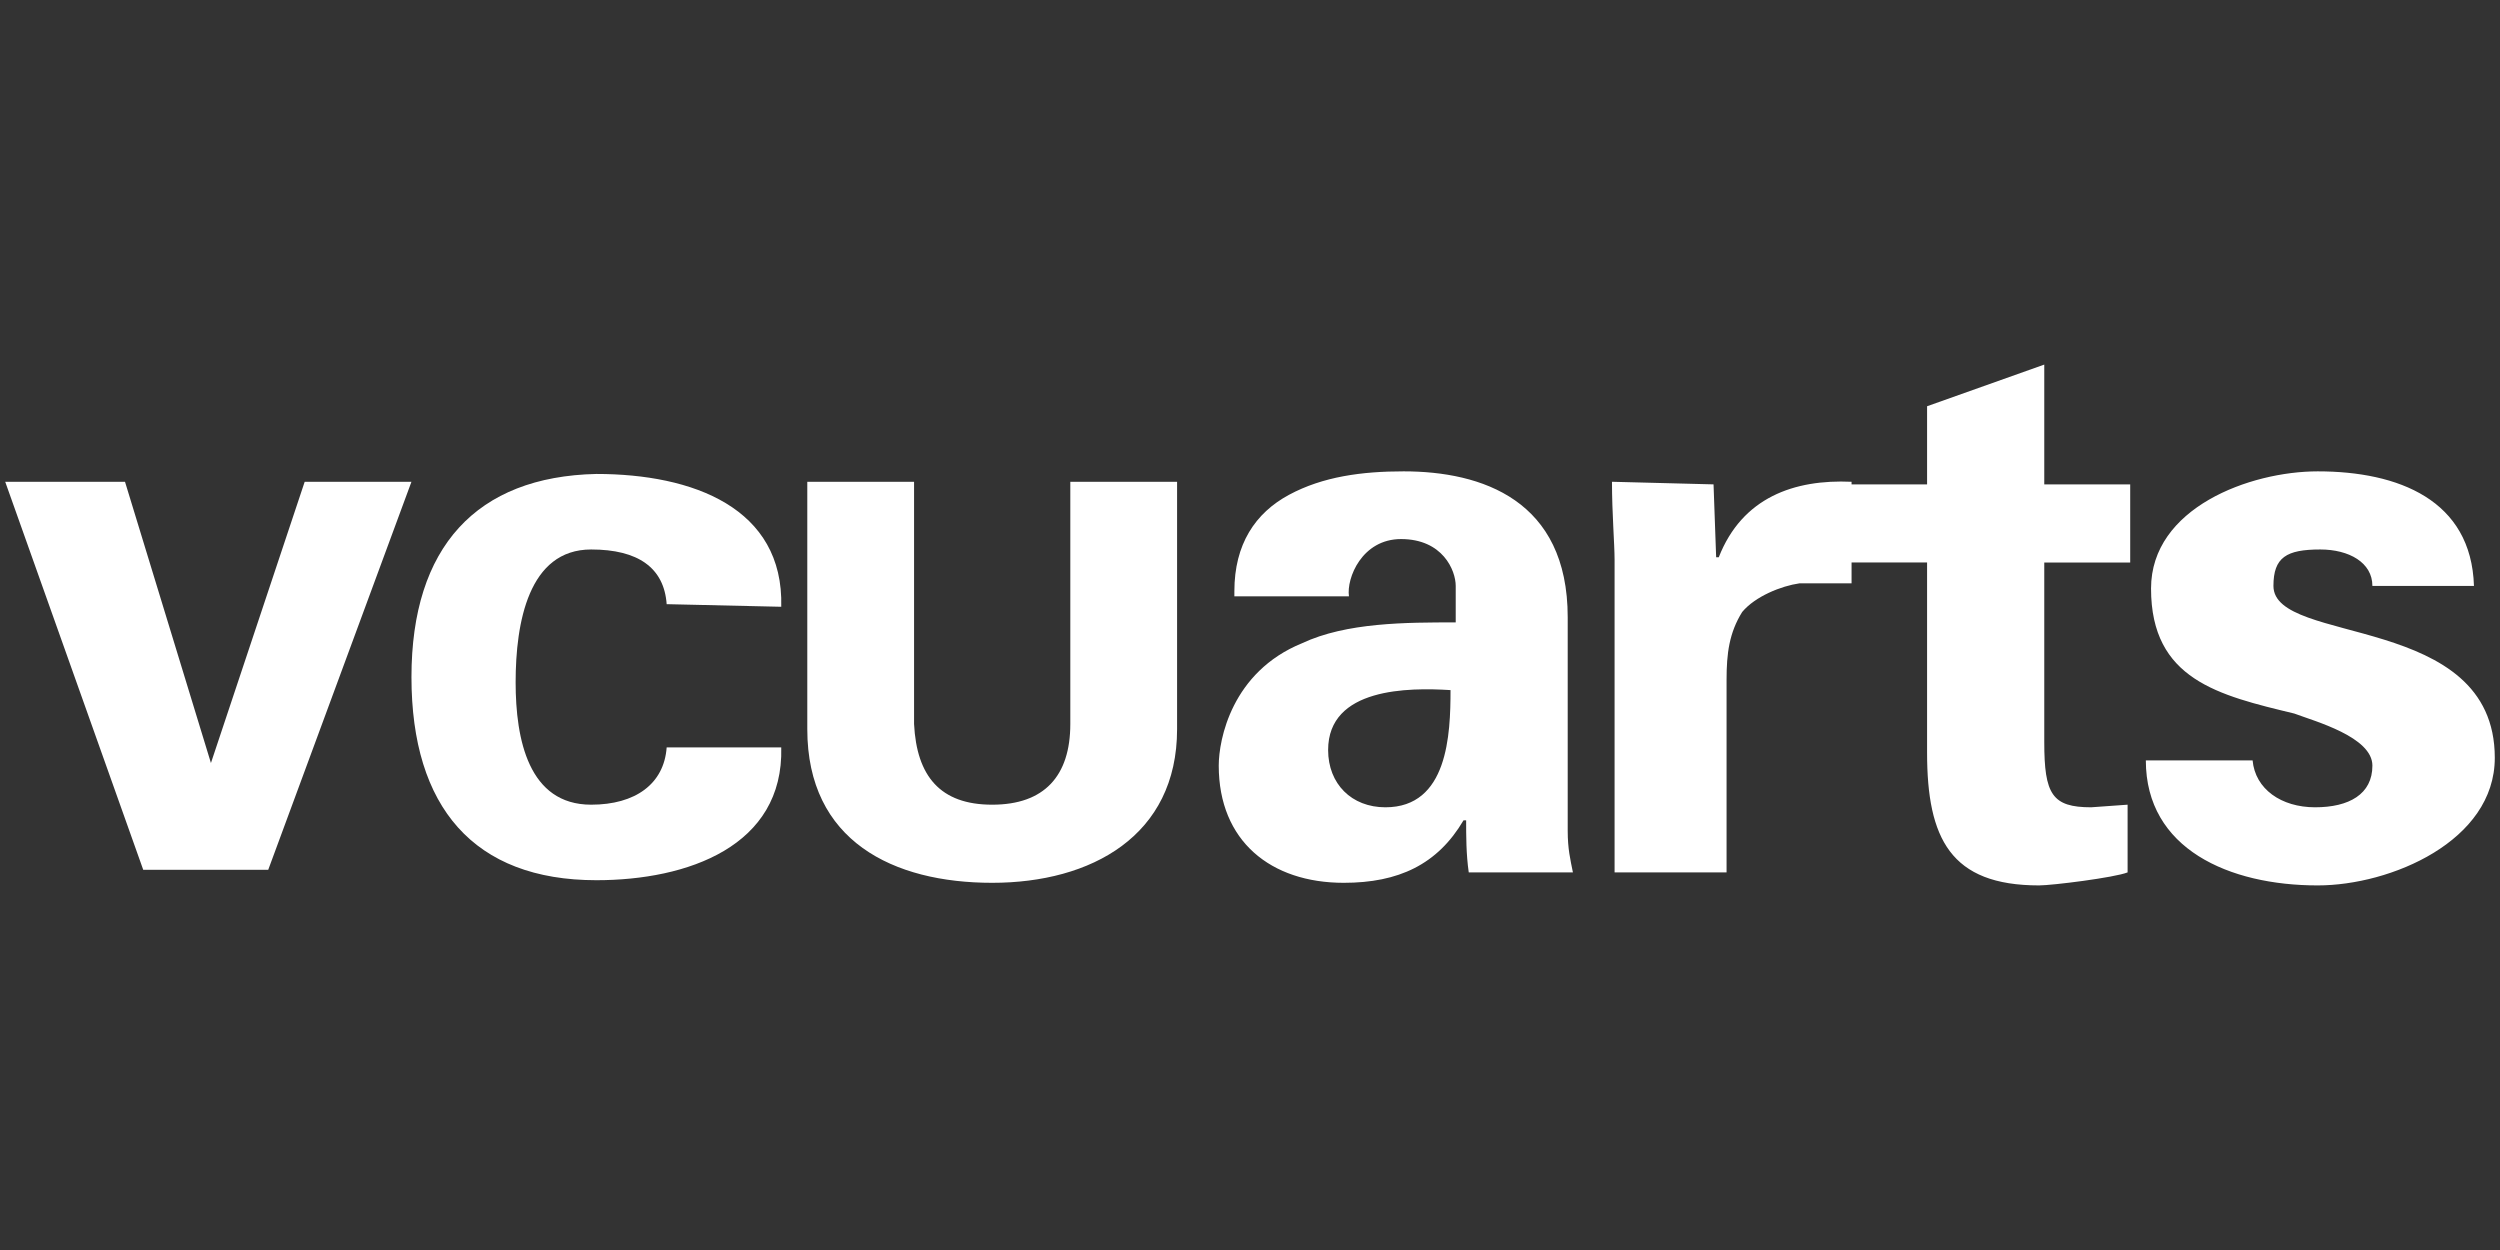 <?xml version="1.0" encoding="utf-8"?>
<!-- Generator: Adobe Illustrator 18.0.0, SVG Export Plug-In . SVG Version: 6.00 Build 0)  -->
<!DOCTYPE svg PUBLIC "-//W3C//DTD SVG 1.1//EN" "http://www.w3.org/Graphics/SVG/1.1/DTD/svg11.dtd">
<svg version="1.1" id="Layer_1" xmlns="http://www.w3.org/2000/svg" xmlns:xlink="http://www.w3.org/1999/xlink" x="0px" y="0px"
	 viewBox="0 0 864 432" enable-background="new 0 0 864 432" xml:space="preserve">
<rect x="0" y="0" width="864" height="432" fill="#333333" stroke="none"/>
<path fill="#FFFFFF" d="M105.3,166.5h36.9L92.7,300.6H49.5L1.8,166.5h41.4l29.7,97.2C72.9,263.7,105.3,166.5,105.3,166.5z
	 M230.4,208.8c-0.9-12.6-9.9-18.9-26.1-18.9c-21.6,0-26.1,25.2-26.1,45.9c0,19.8,4.5,42.3,26.1,42.3c15.3,0,25.2-7.2,26.1-19.8H270
	c0.9,34.2-32.4,45.9-63.9,45.9c-42.3,0-63.9-25.2-63.9-70.2s22.5-69.3,63.9-70.2c33.3,0,64.8,11.7,63.9,45.9
	C270,209.7,230.4,208.8,230.4,208.8z M406.8,166.5V252c0,36.9-29.7,53.1-63.9,53.1S279,290.7,279,252v-85.5h36.9v83.7
	c0.9,18,9,27.9,27,27.9s27-9.9,27-27.9v-83.7C369.9,166.5,406.8,166.5,406.8,166.5z"/>
<path fill="#FFFFFF" d="M426.6,204.3c0-16.2,7.2-27,18.9-33.3s25.2-8.1,39.6-8.1c27,0,56.7,9.9,56.7,50.4v73.8
	c0,6.3,0.9,9.9,1.8,14.4h-36c-0.9-6.3-0.9-12.6-0.9-18h-0.9c-9,15.3-22.5,21.6-41.4,21.6c-25.2,0-43.2-14.4-43.2-40.5
	c0-9,4.5-32.4,28.8-42.3c15.3-7.2,36-7.2,53.1-7.2v-12.6c0-5.4-4.5-16.2-18.9-16.2c-13.5,0-18.9,13.5-18,19.8h-39.6L426.6,204.3
	L426.6,204.3z M459,259.2c0,11.7,8.1,19.8,19.8,19.8c21.6,0,22.5-25.2,22.5-40.5C486.9,237.6,459,237.6,459,259.2z M592.2,167.4
	l0.9,25.2h0.9c8.1-20.7,26.1-27,45.9-26.1v35.1h-18c-6.3,0.9-15.3,4.5-19.8,9.9c-4.5,7.2-5.4,14.4-5.4,23.4v66.6H558v-108
	c0-5.4-0.9-16.2-0.9-27C557.1,166.5,592.2,167.4,592.2,167.4z M666,167.4v-27l40.5-14.4v41.4h29.7v27h-29.7v62.1
	c0,18,2.7,22.5,16.2,22.5l12.6-0.9v23.4c-4.5,1.8-26.1,4.5-30.6,4.5c-30.6,0-38.7-16.2-38.7-45.9v-65.7h-27v-27
	C639,167.4,666,167.4,666,167.4z M819.9,202.5c0-8.1-8.1-12.6-18-12.6c-11.7,0-16.2,2.7-16.2,12.6c0,20.7,76.5,9,76.5,59.4
	c0,28.8-36,44.1-61.2,44.1c-30.6,0-59.4-12.6-59.4-43.2h36.9c0.9,9.9,9.9,16.2,21.6,16.2c11.7,0,19.8-4.5,19.8-14.4
	c0-9.9-19.8-15.3-27-18c-26.1-6.3-49.5-11.7-49.5-43.2c0-27.9,34.2-40.5,57.6-40.5c27.9,0,53.1,9.9,54,39.6H819.9L819.9,202.5z"/>
</svg>

